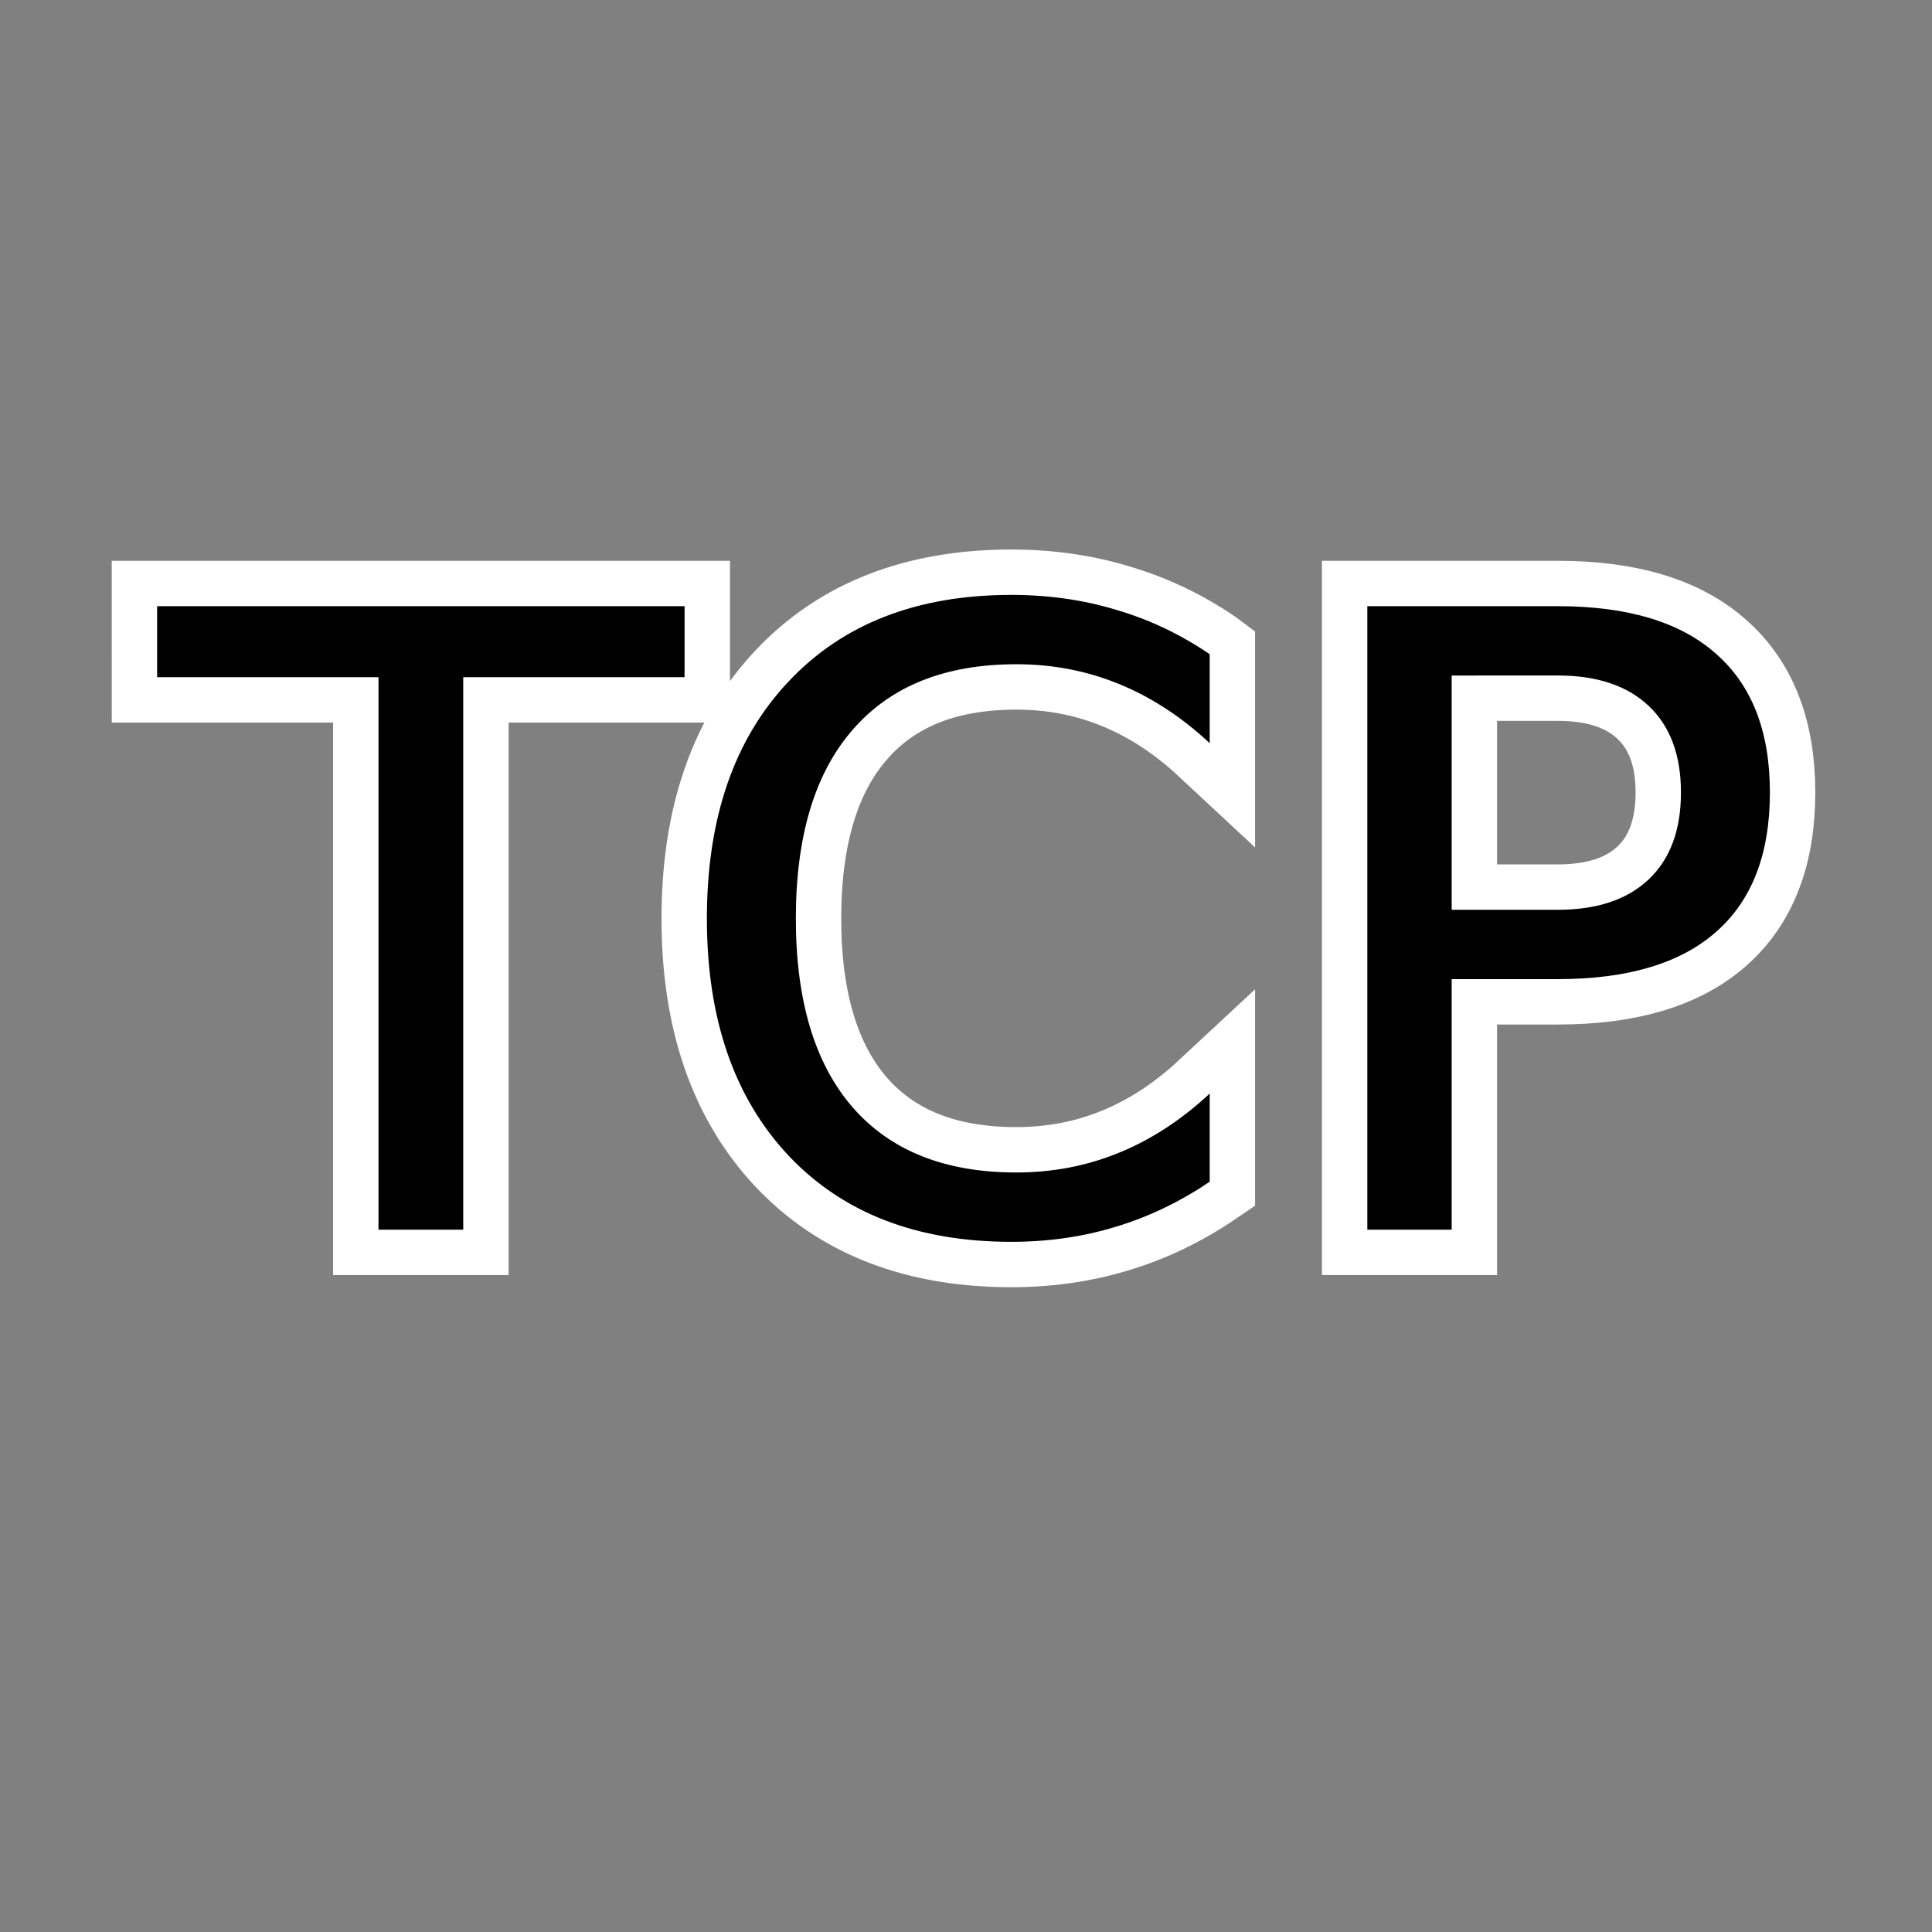 <?xml version="1.0" encoding="UTF-8"?>
<svg width="135.47mm" height="135.47mm" version="1.1" viewBox="0 0 135.47 135.47" xmlns="http://www.w3.org/2000/svg" xmlns:cc="http://creativecommons.org/ns#" xmlns:dc="http://purl.org/dc/elements/1.1/" xmlns:rdf="http://www.w3.org/1999/02/22-rdf-syntax-ns#">
 <rect x="0" y="0" width="135.47" height="135.47" fill="#808080" stroke="none"/>
 <g opacity=".999" aria-label="TCP">
  <path d="m101.79 47.366v16.428h7.438q4.129 0 6.384-2.138 2.255-2.138 2.255-6.091 0-3.924-2.255-6.062-2.255-2.138-6.384-2.138zm-5.915-4.861h13.353q7.35 0 11.098 3.338 3.778 3.309 3.778 9.722 0 6.472-3.778 9.781-3.748 3.309-11.098 3.309h-7.438v17.57h-5.915zm-11.052 3.368v6.237q-2.987-2.782-6.384-4.158-3.368-1.376-7.174-1.376-7.497 0-11.479 4.598-3.982 4.568-3.982 13.236 0 8.639 3.982 13.236 3.982 4.568 11.479 4.568 3.807 0 7.174-1.376 3.397-1.376 6.384-4.158v6.179q-3.104 2.108-6.589 3.163-3.455 1.054-7.321 1.054-9.927 0-15.637-6.062-5.71-6.091-5.71-16.604 0-10.542 5.71-16.604 5.71-6.091 15.637-6.091 3.924 0 7.379 1.054 3.485 1.025 6.53 3.104zm-73.806-3.368h36.985v4.978h-15.52v38.742h-5.944v-38.742h-15.52z" stroke="#fff" stroke-width="6.365" style="font-variant-caps:normal;font-variant-east-asian:normal;font-variant-ligatures:normal;font-variant-numeric:normal"/>
  <path d="m101.79 47.366v16.428h7.438q4.129 0 6.384-2.138 2.255-2.138 2.255-6.091 0-3.924-2.255-6.062-2.255-2.138-6.384-2.138zm-5.915-4.861h13.353q7.35 0 11.098 3.338 3.778 3.309 3.778 9.722 0 6.472-3.778 9.781-3.748 3.309-11.098 3.309h-7.438v17.57h-5.915zm-11.052 3.368v6.237q-2.987-2.782-6.384-4.158-3.368-1.376-7.174-1.376-7.497 0-11.479 4.598-3.982 4.568-3.982 13.236 0 8.639 3.982 13.236 3.982 4.568 11.479 4.568 3.807 0 7.174-1.376 3.397-1.376 6.384-4.158v6.179q-3.104 2.108-6.589 3.163-3.455 1.054-7.321 1.054-9.927 0-15.637-6.062-5.71-6.091-5.71-16.604 0-10.542 5.71-16.604 5.71-6.091 15.637-6.091 3.924 0 7.379 1.054 3.485 1.025 6.53 3.104zm-73.806-3.368h36.985v4.978h-15.52v38.742h-5.944v-38.742h-15.52z" stroke-width=".265" style="font-variant-caps:normal;font-variant-east-asian:normal;font-variant-ligatures:normal;font-variant-numeric:normal"/>
 </g>
</svg>
